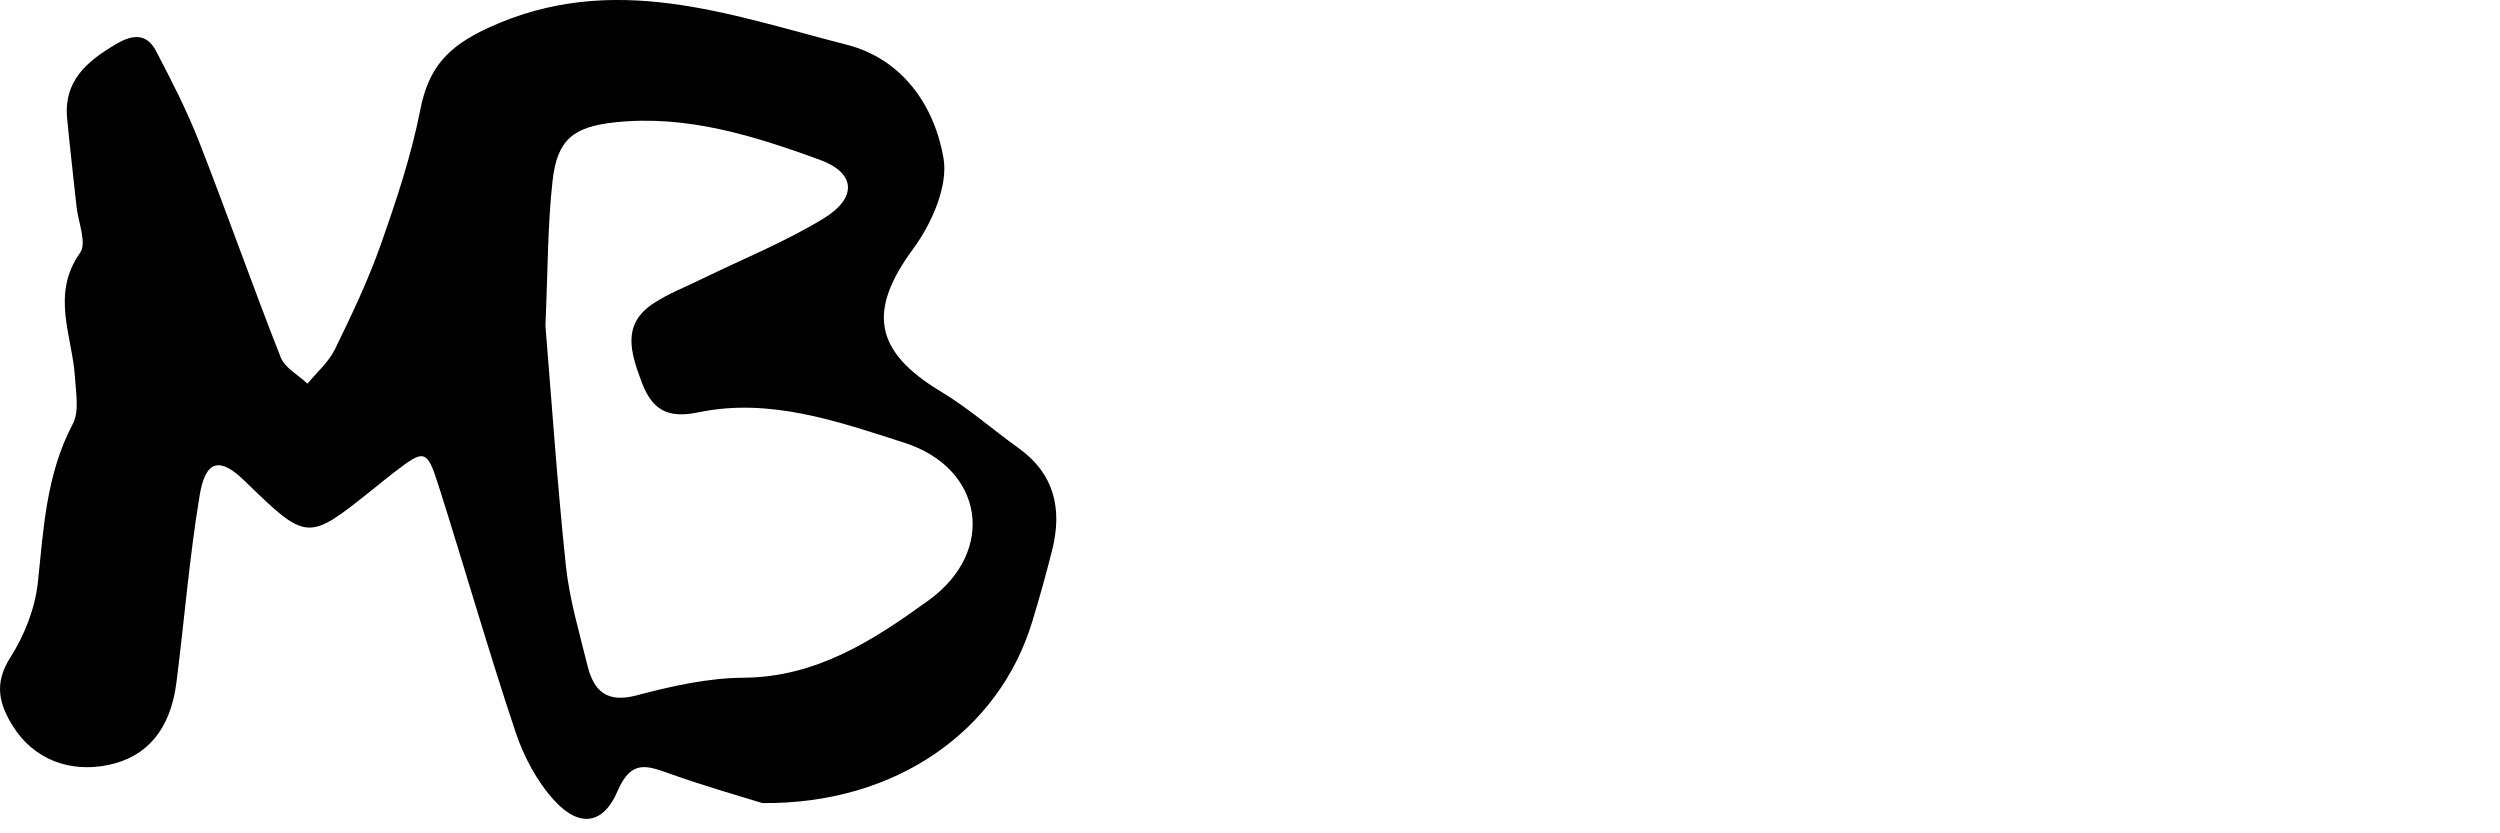 <?xml version="1.0" encoding="utf-8"?>
<!-- Generator: Adobe Illustrator 16.0.0, SVG Export Plug-In . SVG Version: 6.00 Build 0)  -->
<!DOCTYPE svg PUBLIC "-//W3C//DTD SVG 1.1//EN" "http://www.w3.org/Graphics/SVG/1.1/DTD/svg11.dtd">
<svg version="1.1" id="Layer_1" xmlns="http://www.w3.org/2000/svg" xmlns:xlink="http://www.w3.org/1999/xlink" x="0px" y="0px"
	 width="300px" height="100px" viewBox="0 0 300 100" enable-background="new 0 0 300 100" xml:space="preserve">
<g>
	<path fill-rule="evenodd" clip-rule="evenodd" fill="none" d="M91.485,96.371c16.107,0.145,28.392-8.716,32.362-21.705
		c0.873-2.86,1.679-5.742,2.408-8.643c1.237-4.928,0.295-9.162-4.069-12.283c-3.099-2.216-5.987-4.768-9.237-6.724
		c-8.091-4.86-8.834-9.73-3.372-17.15c2.206-2.996,4.22-7.513,3.645-10.883c-1.073-6.274-4.921-11.906-11.609-13.614
		C87.509,1.771,73.545-3.529,58.631,3.322c-4.907,2.254-7.206,4.79-8.196,9.845c-1.078,5.507-2.882,10.904-4.755,16.212
		c-1.515,4.293-3.487,8.441-5.493,12.538c-0.753,1.543-2.171,2.761-3.289,4.127c-1.1-1.047-2.714-1.889-3.218-3.171
		c-3.38-8.575-6.43-17.279-9.79-25.866c-1.458-3.729-3.299-7.32-5.161-10.874c-1.108-2.119-2.756-2.047-4.79-0.848
		c-3.492,2.057-6.313,4.398-5.884,8.935c0.334,3.52,0.75,7.029,1.124,10.548c0.201,1.887,1.262,4.395,0.436,5.561
		c-3.554,5.023-0.928,9.978-0.618,14.97c0.117,1.869,0.524,4.084-0.265,5.579c-3.178,6.011-3.5,12.485-4.19,19.011
		C4.215,73,2.927,76.259,1.229,78.914c-2.018,3.151-1.309,5.669,0.373,8.313c2.462,3.871,6.722,5.524,11.355,4.58
		c4.664-0.95,7.494-4.261,8.208-9.879c0.96-7.51,1.557-15.076,2.801-22.537c0.705-4.221,2.438-4.549,5.349-1.719
		c7.561,7.339,7.561,7.339,15.459,1.018c0.85-0.68,1.695-1.37,2.558-2.037c3.584-2.763,3.905-2.75,5.275,1.562
		c3.137,9.869,5.98,19.838,9.266,29.656c0.992,2.965,2.602,5.982,4.708,8.259c2.935,3.17,5.8,2.839,7.516-1.179
		c1.654-3.876,3.56-3.07,6.355-2.078C84.777,94.408,89.204,95.659,91.485,96.371z"/>
	<path fill-rule="evenodd" clip-rule="evenodd" d="M91.485,96.371c-2.281-0.712-6.708-1.963-11.031-3.499
		c-2.795-0.992-4.701-1.798-6.355,2.078c-1.716,4.018-4.581,4.349-7.516,1.179c-2.106-2.276-3.716-5.294-4.708-8.259
		c-3.285-9.818-6.128-19.787-9.266-29.656c-1.371-4.312-1.691-4.324-5.275-1.562c-0.863,0.667-1.708,1.357-2.558,2.037
		c-7.898,6.321-7.898,6.321-15.459-1.018c-2.91-2.83-4.644-2.502-5.349,1.719c-1.244,7.461-1.841,15.027-2.801,22.537
		c-0.715,5.618-3.544,8.929-8.208,9.879c-4.634,0.944-8.893-0.709-11.355-4.58c-1.681-2.644-2.39-5.161-0.373-8.313
		C2.927,76.259,4.215,73,4.543,69.888c0.69-6.525,1.013-13,4.19-19.011c0.79-1.495,0.382-3.71,0.265-5.579
		c-0.31-4.992-2.937-9.946,0.618-14.97c0.826-1.166-0.235-3.674-0.436-5.561c-0.374-3.519-0.79-7.028-1.124-10.548
		c-0.429-4.536,2.392-6.878,5.884-8.935c2.033-1.199,3.682-1.271,4.79,0.848c1.861,3.554,3.702,7.145,5.161,10.874
		c3.36,8.587,6.41,17.291,9.79,25.866c0.504,1.282,2.119,2.124,3.218,3.171c1.118-1.366,2.535-2.584,3.289-4.127
		c2.005-4.097,3.978-8.245,5.493-12.538c1.874-5.308,3.678-10.705,4.755-16.212c0.99-5.055,3.289-7.591,8.196-9.845
		c14.914-6.852,28.878-1.552,42.981,2.047c6.688,1.708,10.536,7.34,11.609,13.614c0.575,3.37-1.439,7.887-3.645,10.883
		c-5.462,7.42-4.719,12.29,3.372,17.15c3.25,1.956,6.139,4.508,9.237,6.724c4.364,3.121,5.306,7.355,4.069,12.283
		c-0.729,2.9-1.535,5.782-2.408,8.643C119.877,87.655,107.592,96.516,91.485,96.371z M65.45,39.075
		c0.731,8.841,1.406,18.856,2.46,28.838c0.425,4.024,1.612,7.979,2.58,11.933c0.751,3.071,2.313,4.551,5.918,3.596
		c4.18-1.108,8.539-2.089,12.826-2.117c8.796-0.053,15.68-4.568,22.209-9.293c8.164-5.906,6.597-15.853-2.92-18.902
		c-7.943-2.545-16.131-5.445-24.71-3.65c-3.785,0.792-5.604-0.358-6.841-3.703c-1.287-3.478-2.396-6.878,1.482-9.397
		c1.804-1.173,3.858-1.969,5.806-2.923c4.876-2.381,9.96-4.425,14.572-7.242c4.064-2.48,3.868-5.468-0.456-7.041
		c-7.898-2.878-15.983-5.426-24.619-4.49c-4.977,0.539-6.898,2.079-7.451,7.027C65.709,27.05,65.746,32.461,65.45,39.075z"/>
	<path fill-rule="evenodd" clip-rule="evenodd" fill="none" d="M65.45,39.075c0.296-6.614,0.259-12.025,0.857-17.366
		c0.553-4.948,2.474-6.488,7.451-7.027c8.635-0.936,16.72,1.612,24.619,4.49c4.324,1.573,4.521,4.561,0.456,7.041
		c-4.612,2.817-9.695,4.861-14.572,7.242c-1.948,0.954-4.002,1.75-5.806,2.923c-3.878,2.52-2.769,5.92-1.482,9.397
		c1.237,3.345,3.056,4.495,6.841,3.703c8.579-1.795,16.767,1.105,24.71,3.65c9.517,3.05,11.084,12.996,2.92,18.902
		c-6.529,4.725-13.413,9.24-22.209,9.293c-4.287,0.028-8.646,1.009-12.826,2.117c-3.605,0.955-5.167-0.524-5.918-3.596
		c-0.968-3.953-2.155-7.908-2.58-11.933C66.856,57.932,66.181,47.916,65.45,39.075z"/>
</g>
</svg>
